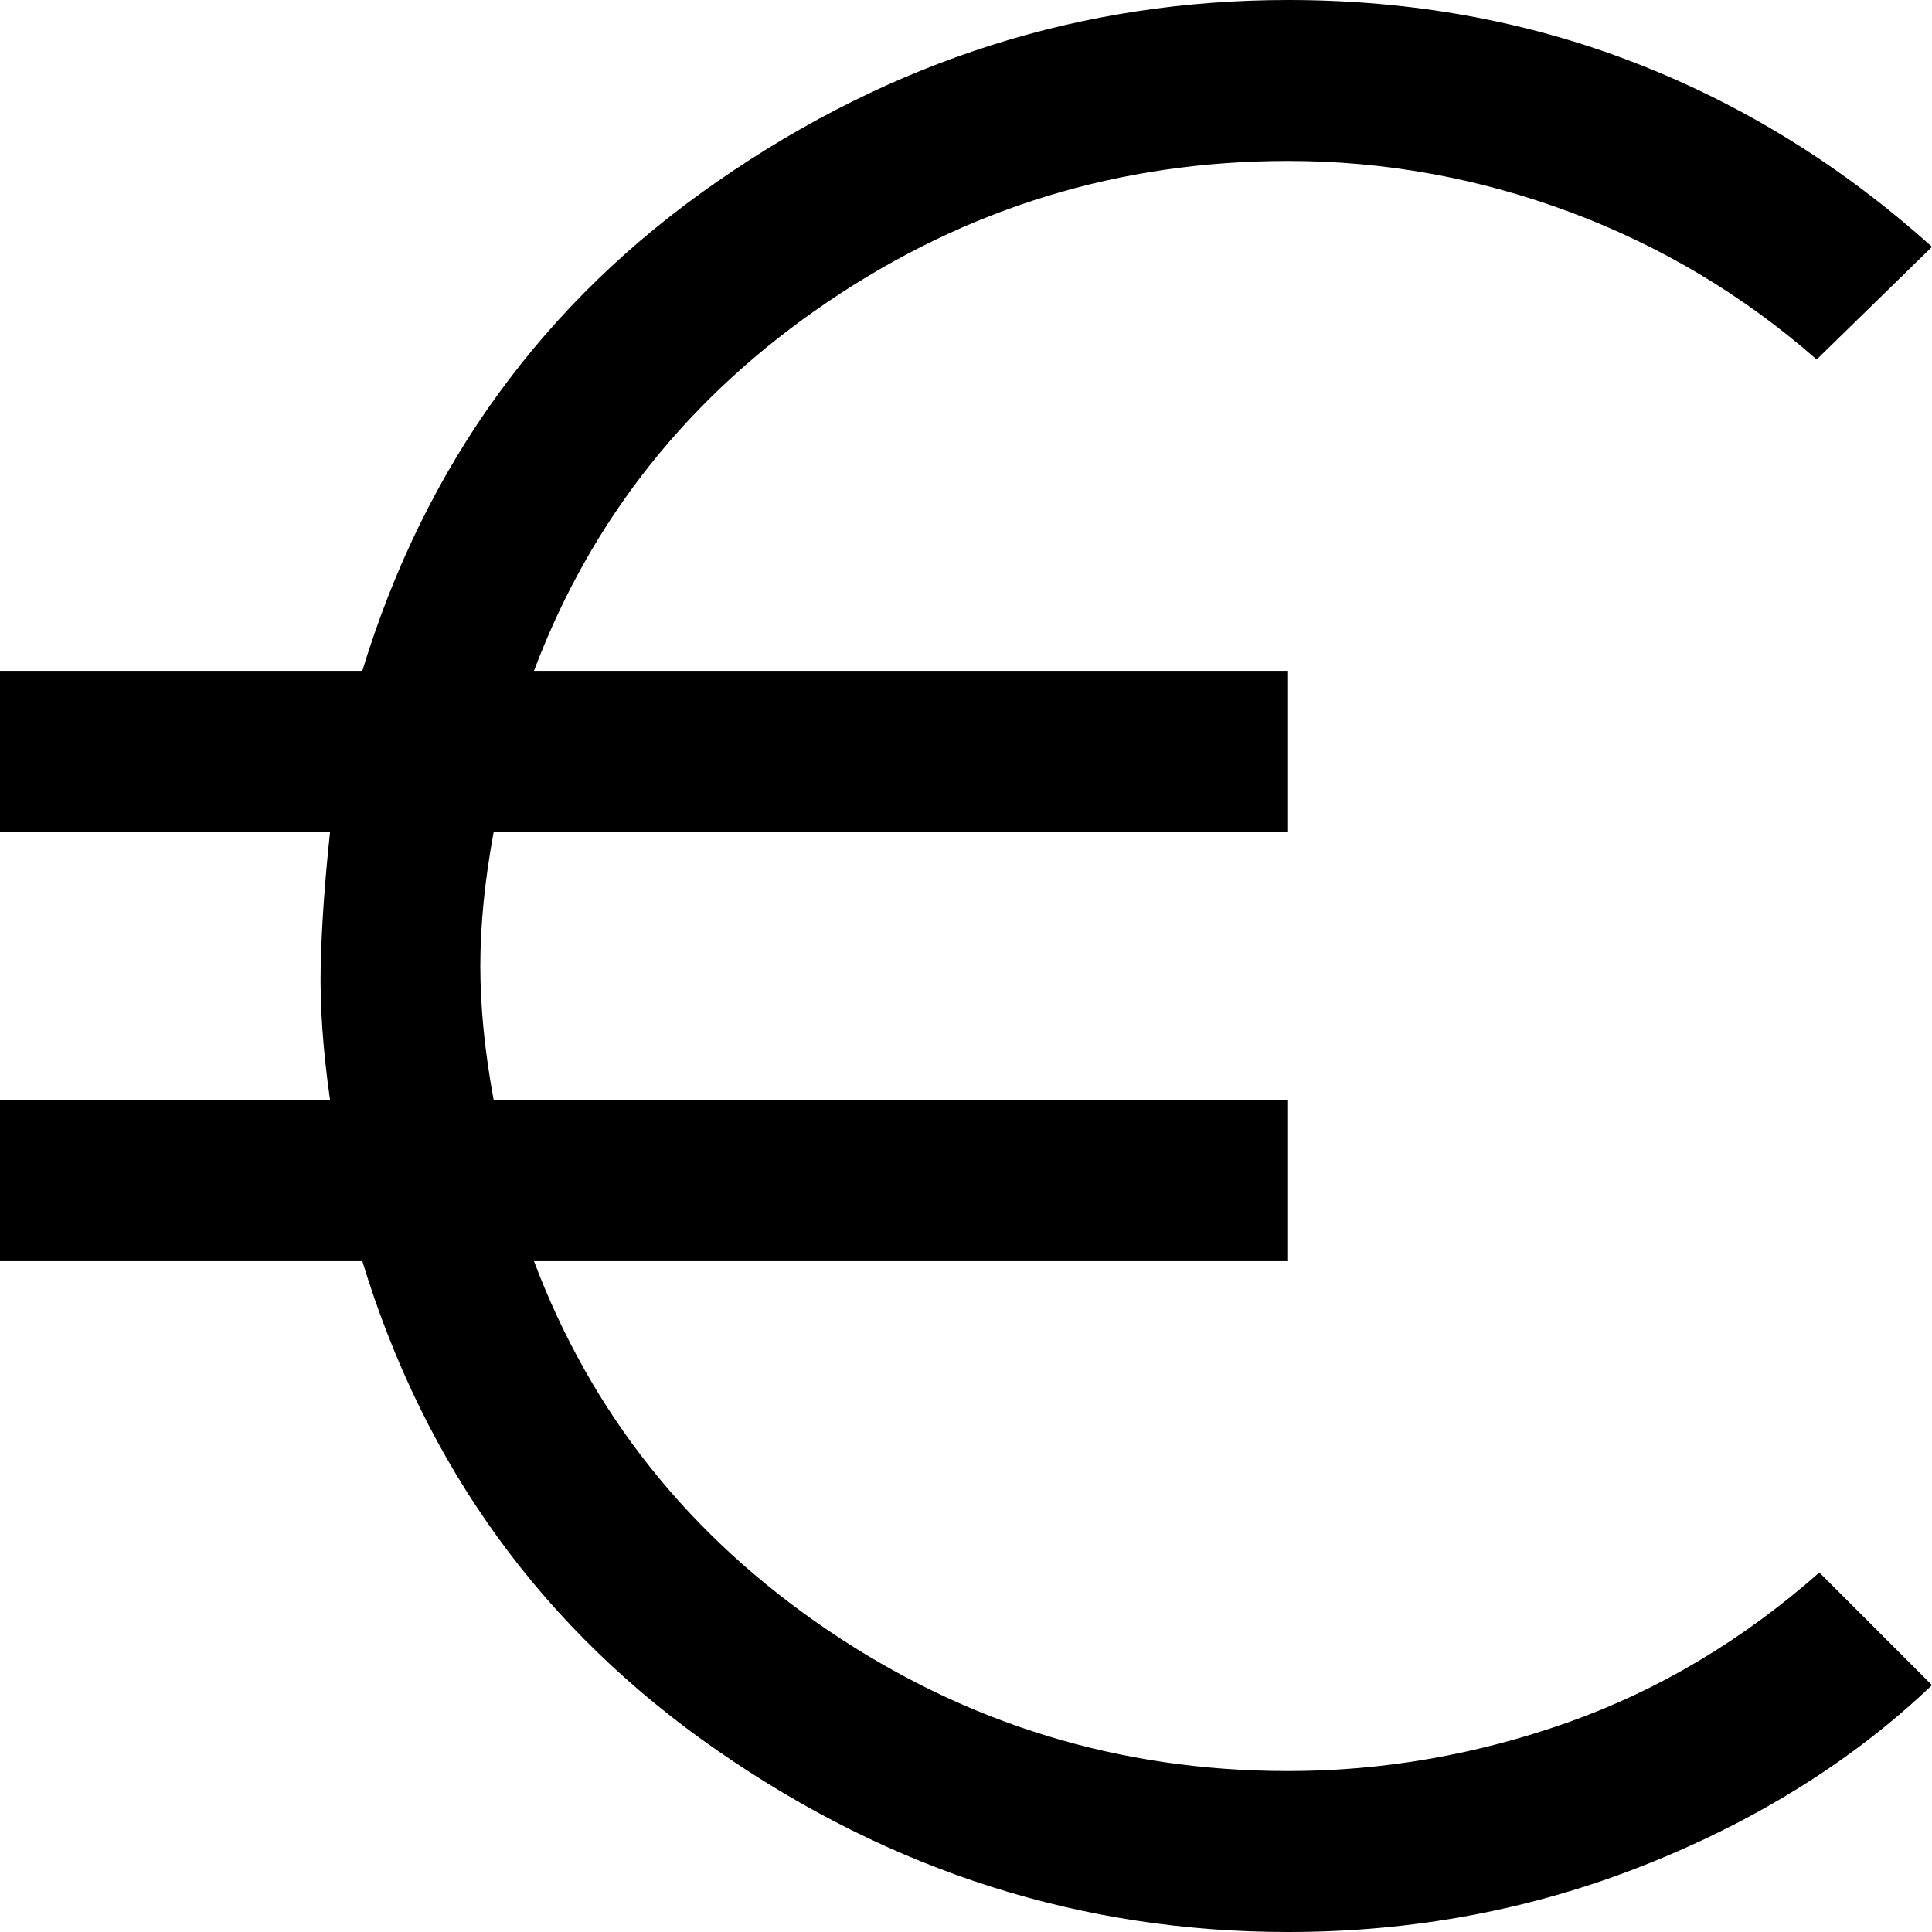 <svg width="13" height="13" viewBox="0 0 13 13" fill="none" xmlns="http://www.w3.org/2000/svg">
<path d="M8.667 13C7.282 13 6.003 12.594 4.83 11.781C3.656 10.969 2.859 9.87 2.438 8.486H0V7.403H2.221C2.173 7.066 2.152 6.765 2.158 6.5C2.164 6.235 2.185 5.934 2.221 5.597H0V4.514H2.438C2.859 3.13 3.656 2.031 4.83 1.219C6.003 0.406 7.282 0 8.667 0C9.497 0 10.277 0.141 11.005 0.424C11.733 0.707 12.398 1.119 13 1.661L12.224 2.419C11.73 1.986 11.176 1.655 10.562 1.426C9.949 1.198 9.317 1.083 8.667 1.083C7.535 1.083 6.503 1.399 5.57 2.031C4.637 2.663 3.978 3.491 3.593 4.514H8.667V5.597H3.322C3.262 5.922 3.232 6.223 3.232 6.5C3.232 6.777 3.262 7.078 3.322 7.403H8.667V8.486H3.593C3.978 9.509 4.637 10.337 5.57 10.969C6.503 11.601 7.535 11.917 8.667 11.917C9.305 11.917 9.931 11.808 10.544 11.592C11.158 11.375 11.724 11.038 12.242 10.581L13 11.339C12.47 11.844 11.826 12.248 11.068 12.549C10.31 12.85 9.509 13 8.667 13Z" fill="currentColor"/>
</svg>
